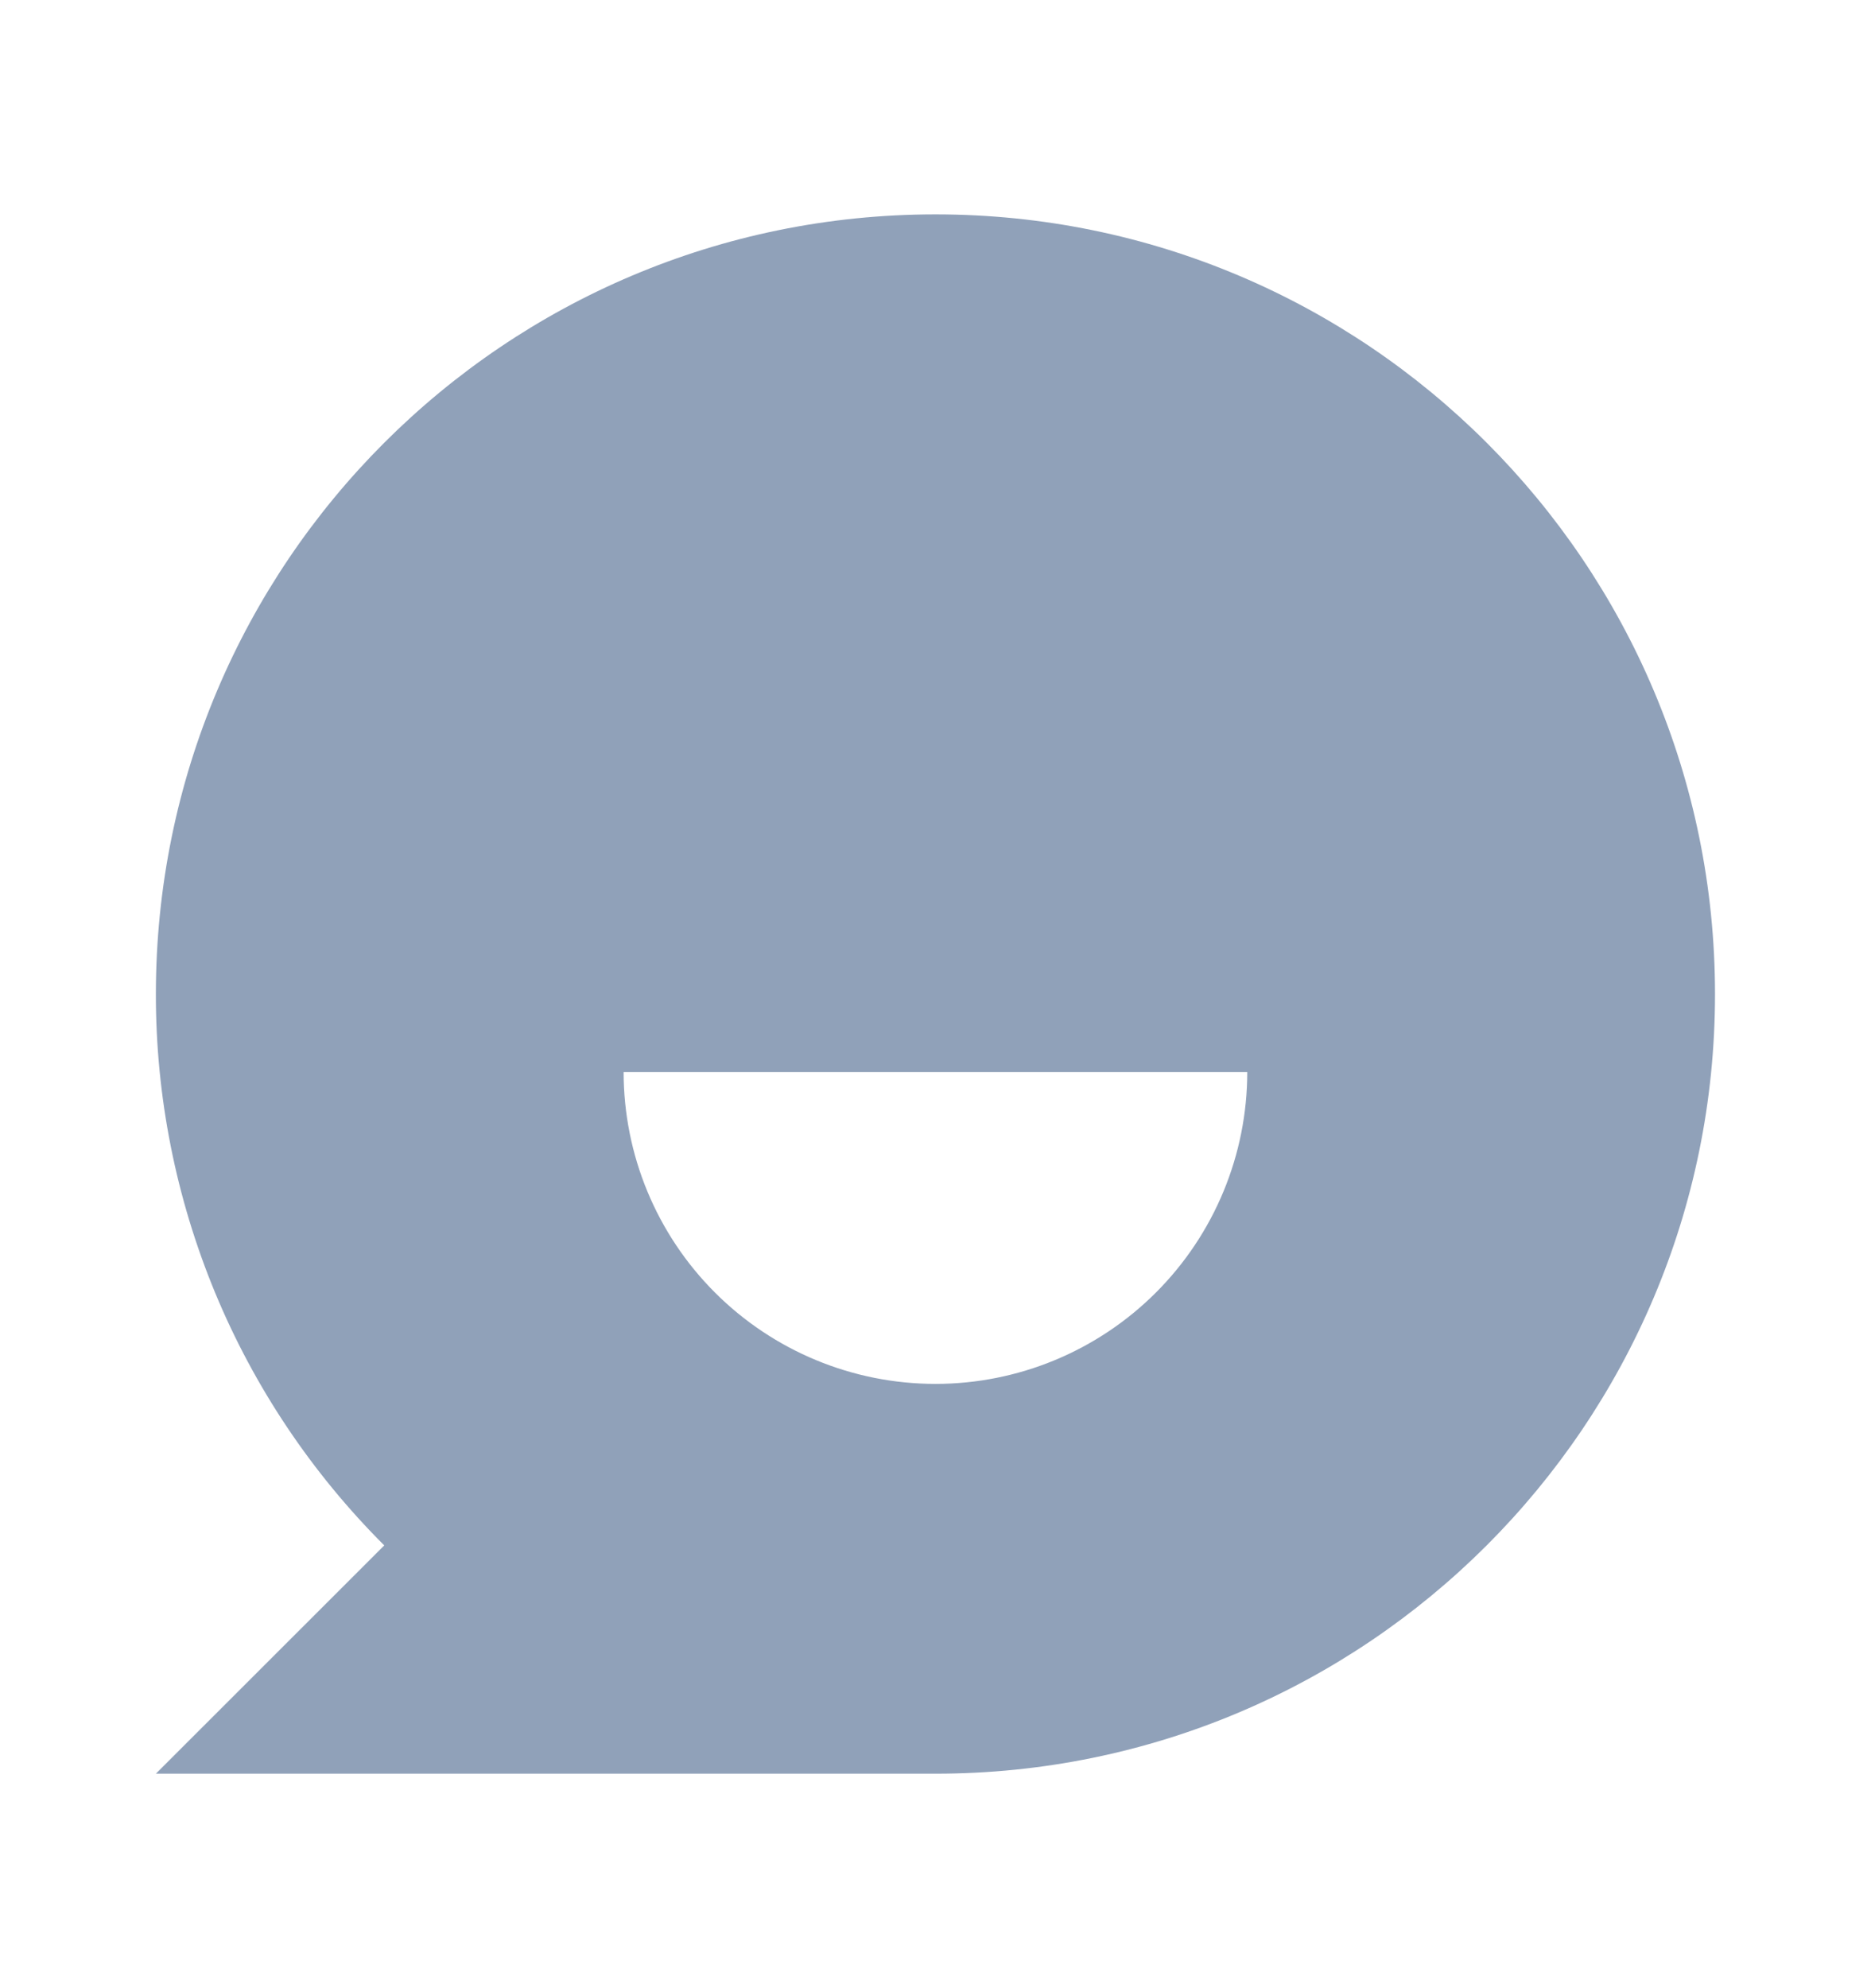 <svg width="16" height="17" viewBox="0 0 16 17" fill="none" xmlns="http://www.w3.org/2000/svg">
<g clip-path="url(#clip0_1369_2689)">
<path d="M3.286 13.214C2.666 12.595 2.174 11.861 1.839 11.052C1.504 10.242 1.332 9.375 1.333 8.5C1.333 4.818 4.318 1.833 8 1.833C11.682 1.833 14.666 4.818 14.666 8.5C14.666 12.182 11.682 15.166 8 15.166H1.333L3.286 13.214ZM5.333 9.166C5.333 9.874 5.614 10.552 6.114 11.052C6.614 11.552 7.292 11.833 8 11.833C8.707 11.833 9.385 11.552 9.885 11.052C10.385 10.552 10.666 9.874 10.666 9.166H5.333Z" fill="#90A1B9"/>
</g>
<defs>
<clipPath id="clip0_1369_2689">
<rect width="16" height="16" fill="white" transform="translate(0 0.5)"/>
</clipPath>
</defs>
</svg>
